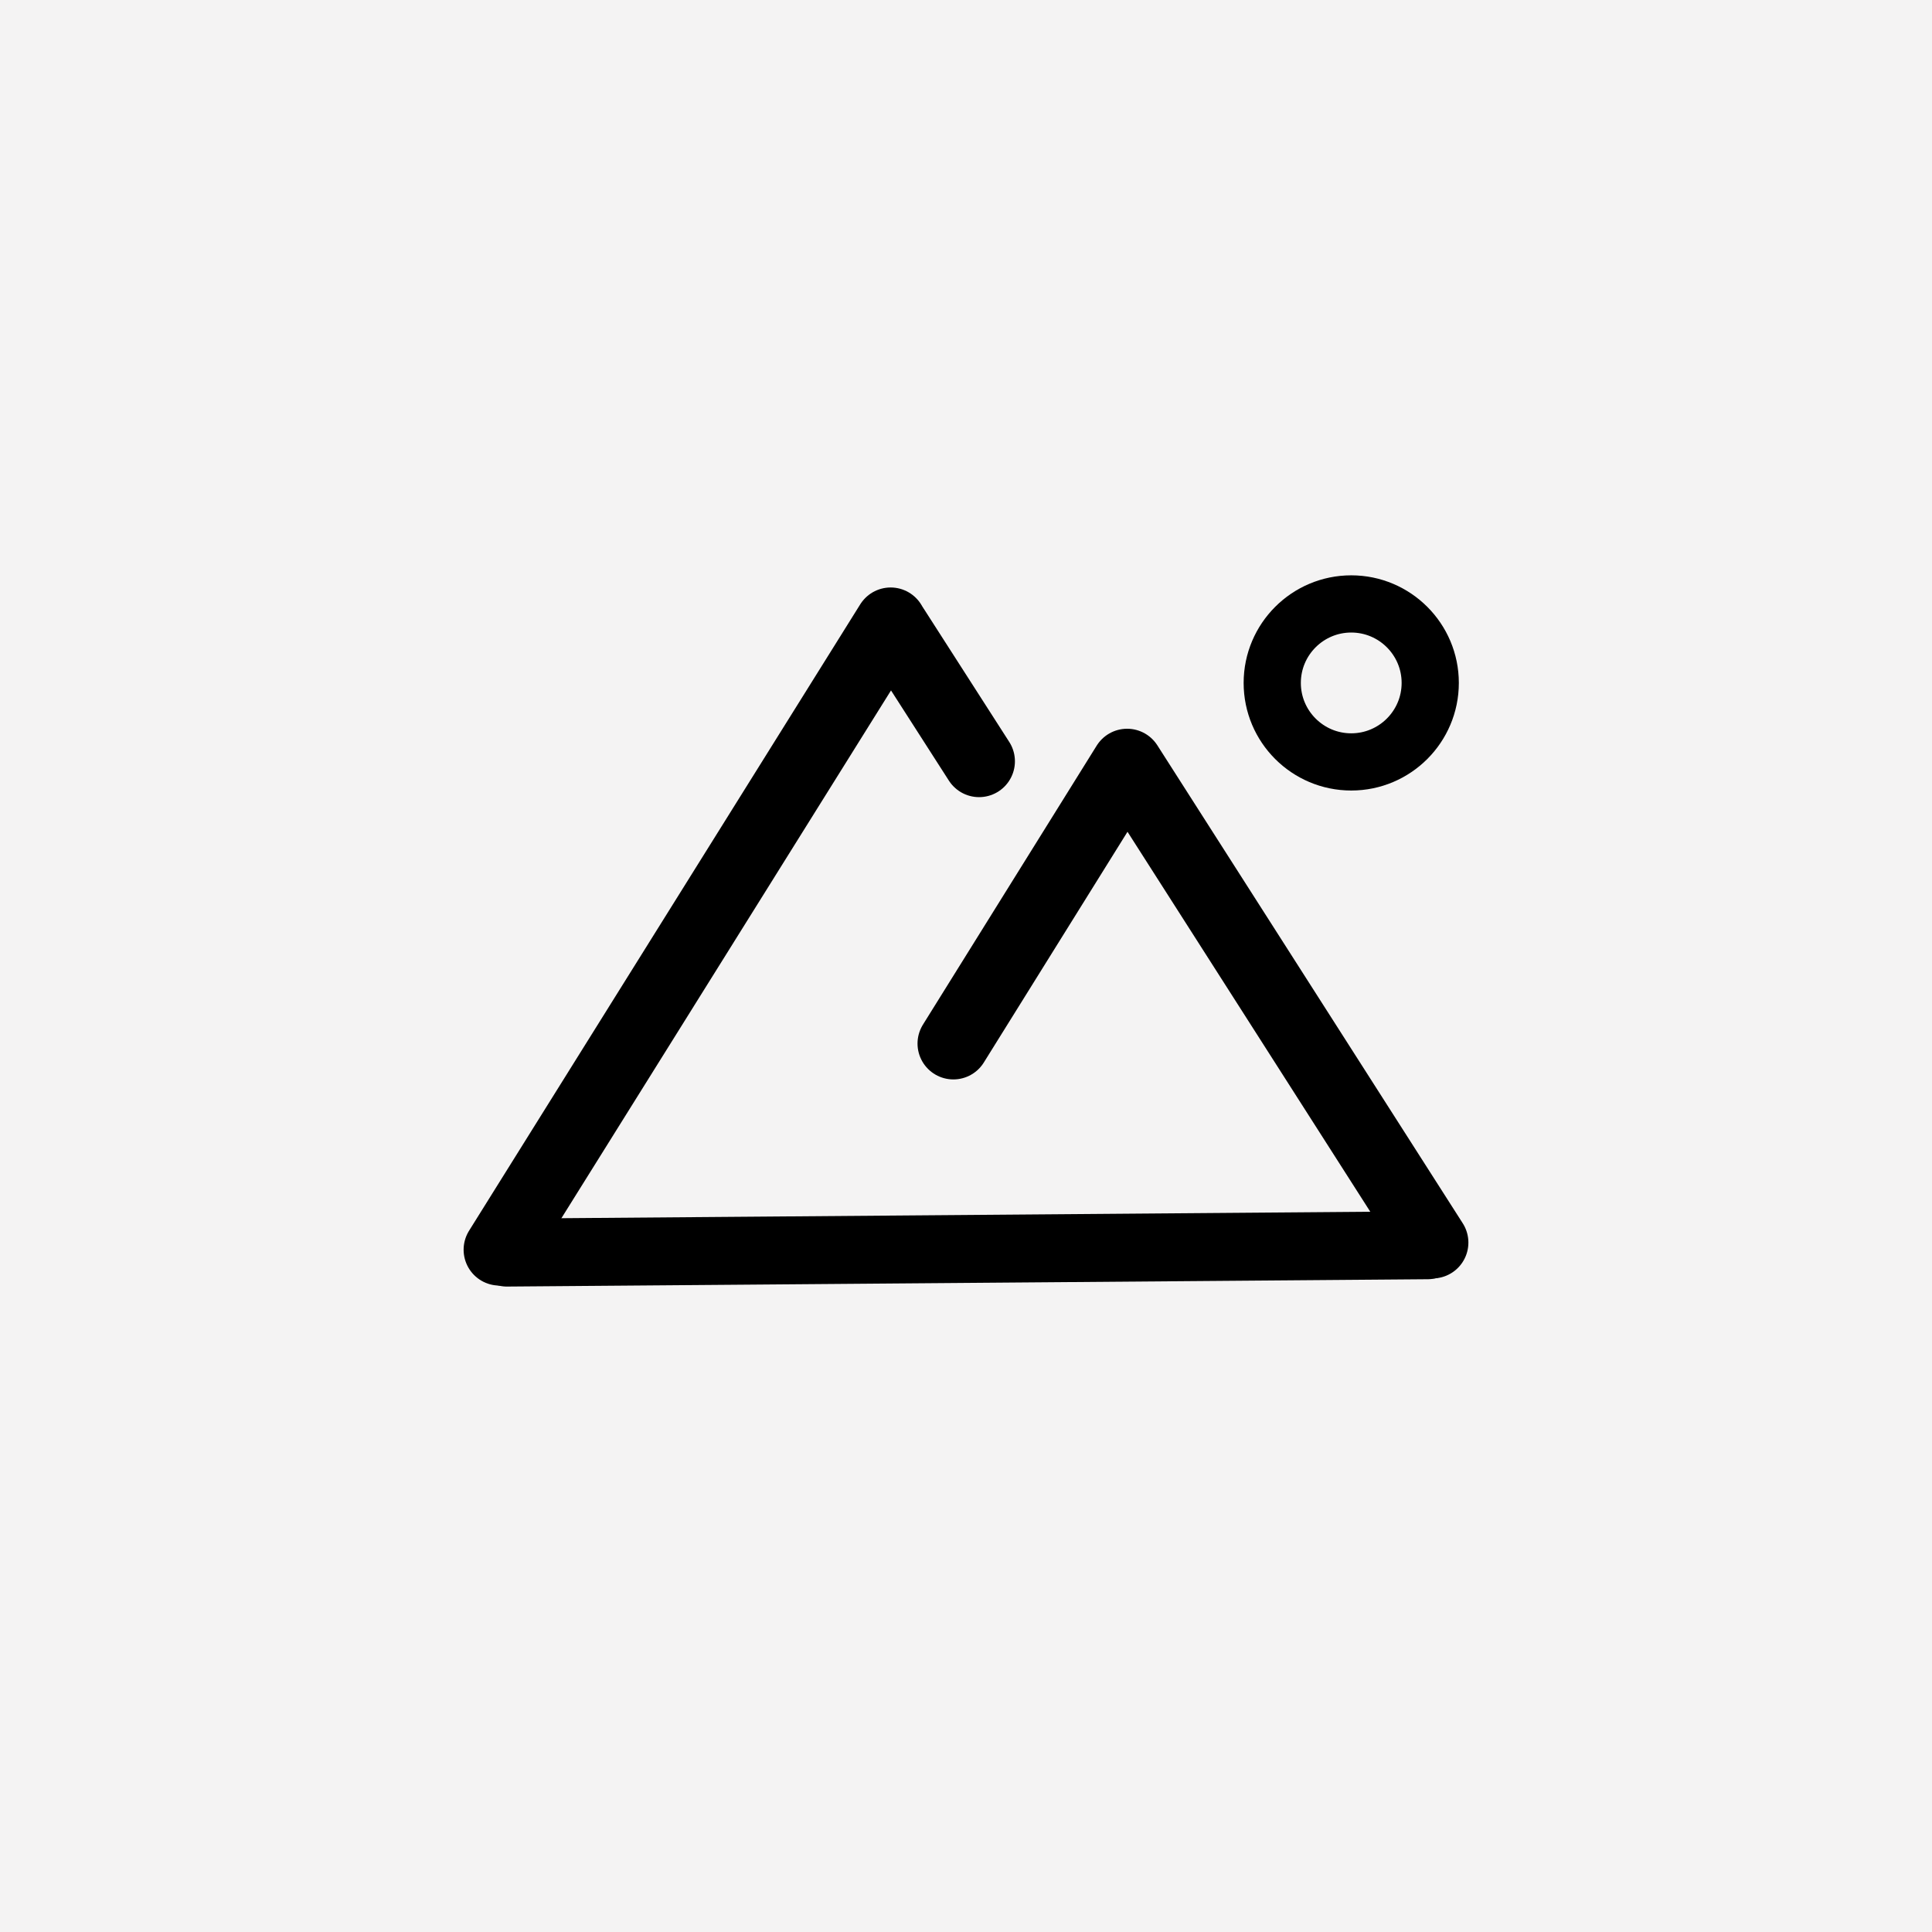 <svg viewBox="0 0 256 256" xmlns="http://www.w3.org/2000/svg" xml:space="preserve" style="fill-rule:evenodd;clip-rule:evenodd;stroke-linecap:round;stroke-linejoin:round;stroke-miterlimit:1.5"><rect x="0" y="0" width="256" height="256" fill="#808080" stroke="none"/><path style="fill:none" d="M-251.73-222.167h759.459v700.335H-251.73z"/><path style="fill:#f4f3f3" d="M0 0h256v256H0z"/><path d="m118.015 82.594-51.834 83.001" style="fill:none;stroke:#000;stroke-width:9.5px"/><path d="m189.159 165.005-122.002.971" style="fill:none;stroke:#000;stroke-width:9px"/><path d="m149.349 101.312 40.47 63.336M149.349 101.312l-23.022 36.967M118.501 83.369l11.232 17.506" style="fill:none;stroke:#000;stroke-width:9.5px"/><path d="M179.046 80.024c5.777 0 10.467 4.69 10.467 10.467s-4.69 10.467-10.467 10.467-10.467-4.69-10.467-10.467 4.69-10.467 10.467-10.467Zm0 0c5.777 0 10.467 4.69 10.467 10.467s-4.69 10.467-10.467 10.467-10.467-4.69-10.467-10.467 4.69-10.467 10.467-10.467Z" style="stroke:#000;stroke-width:7.58px"/></svg>
